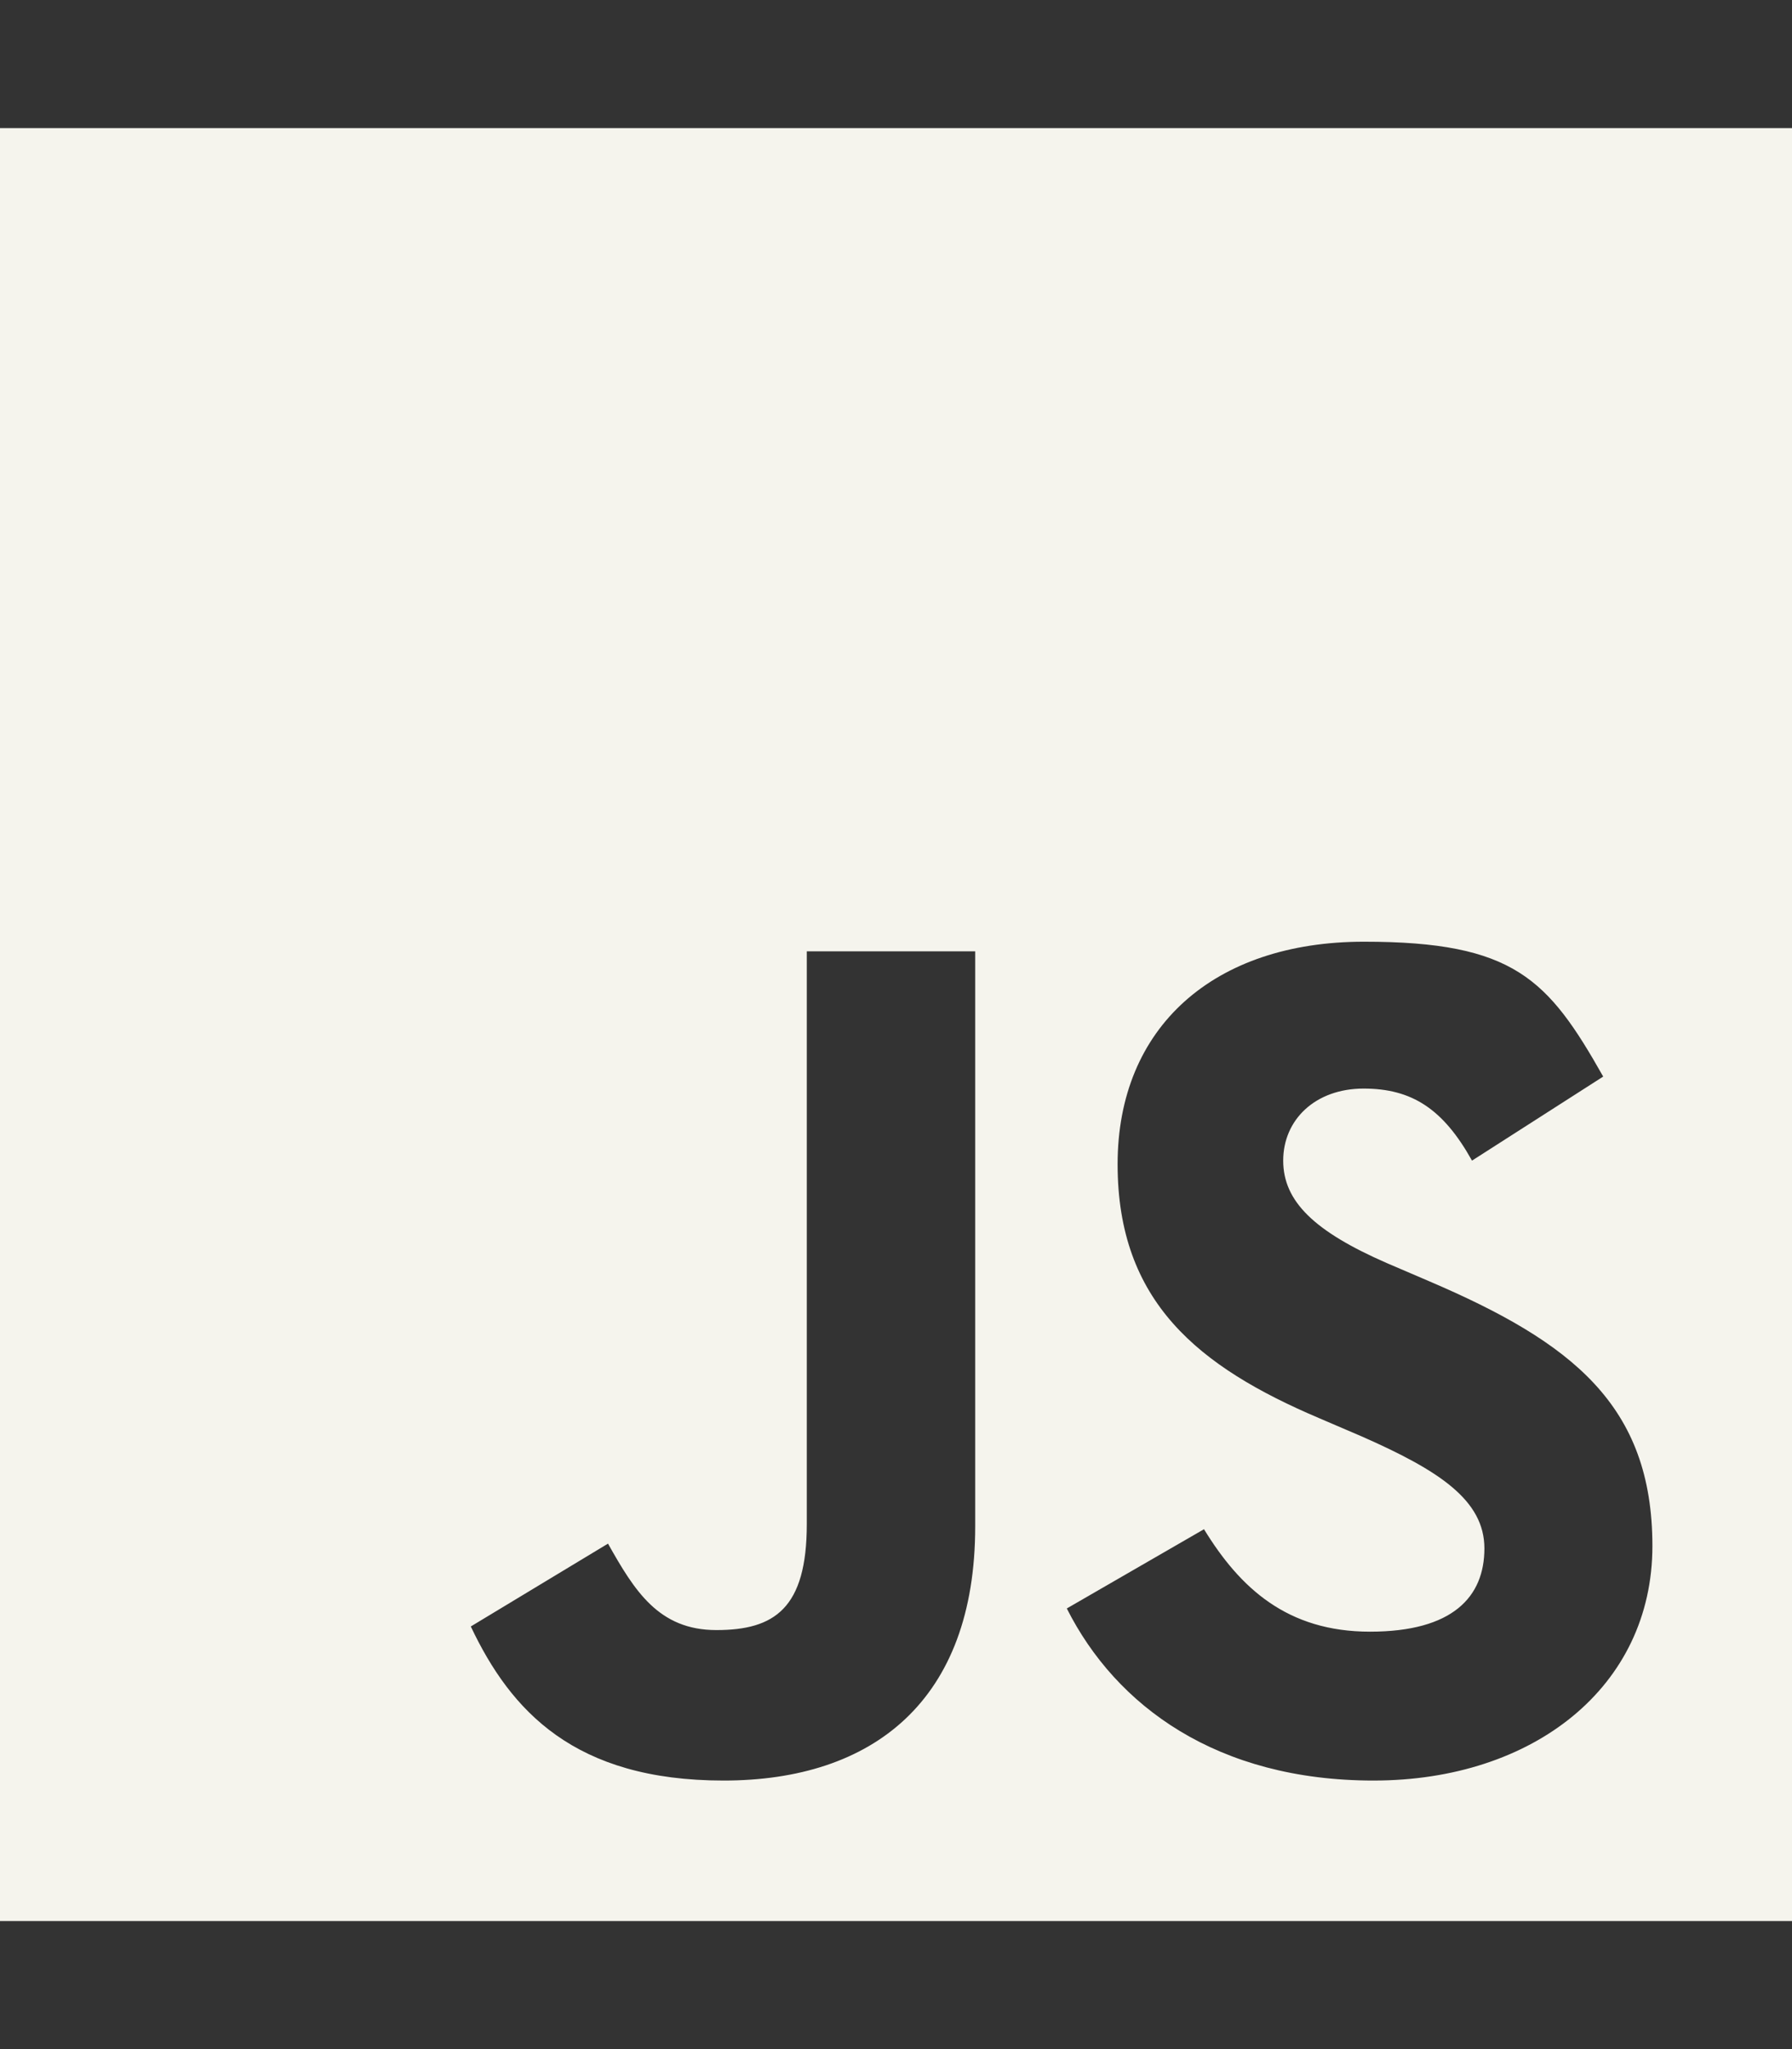 <?xml version="1.0" encoding="UTF-8"?>
<svg id="Ebene_1" xmlns="http://www.w3.org/2000/svg" version="1.1" viewBox="0 0 448 512">
  <rect x="0" y="0" width="448" height="512" fill="#333333" stroke="none"/>
  <!-- Generator: Adobe Illustrator 29.3.1, SVG Export Plug-In . SVG Version: 2.1.0 Build 151)  -->
  <defs>
    <style>
      .st0 {
        fill: #f5f4ed;
      }
    </style>
  </defs>
  <path class="st0" d="M0,32v448h448V32H0ZM243.8,381.4c0,43.6-25.6,63.5-62.9,63.5s-53.2-17.4-63.2-38.5l34.3-20.7c6.6,11.7,12.6,21.6,27.1,21.6s22.6-5.4,22.6-26.5v-143.1h42.1v143.7h0ZM343.4,444.9c-39.1,0-64.4-18.6-76.7-43l34.3-19.8c9,14.7,20.8,25.6,41.5,25.6s28.6-8.7,28.6-20.8-11.4-19.5-30.7-28l-10.5-4.5c-30.4-12.9-50.5-29.2-50.5-63.5s24.1-55.6,61.6-55.6,46,9.3,59.8,33.7l-32.8,21c-7.2-12.9-15-18-27.1-18s-20.1,7.8-20.1,18,7.8,17.7,25.9,25.6l10.5,4.5c35.8,15.3,55.9,31,55.9,66.2s-29.8,58.6-69.7,58.6h0Z"/>
</svg>